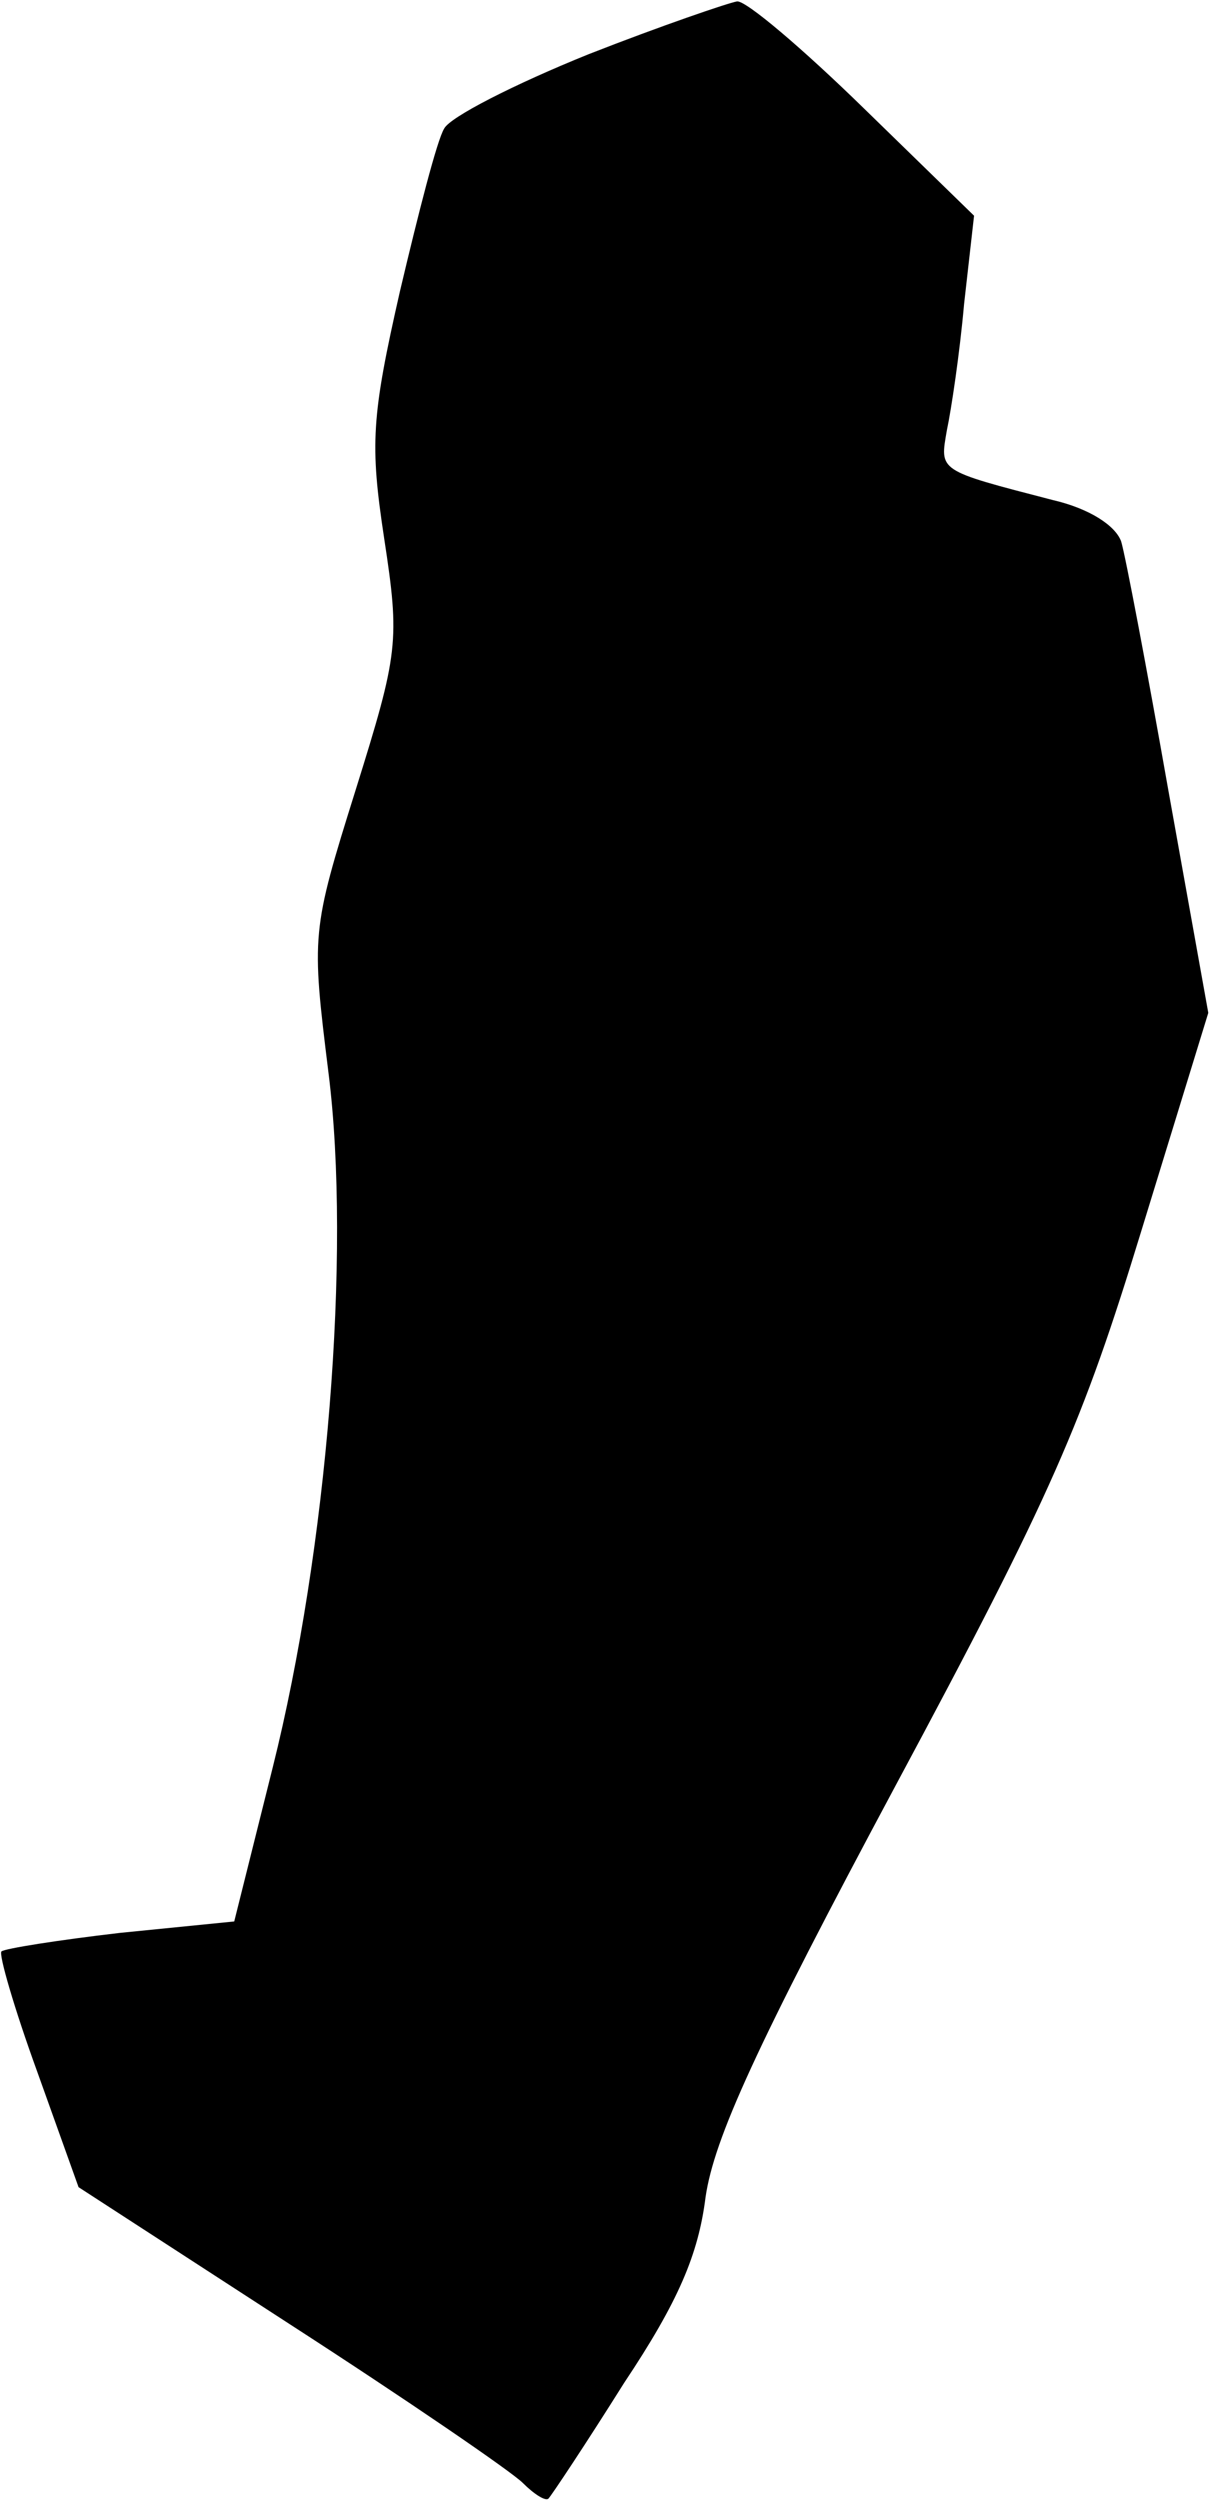 <?xml version="1.0" standalone="no"?>
<!DOCTYPE svg PUBLIC "-//W3C//DTD SVG 20010904//EN"
 "http://www.w3.org/TR/2001/REC-SVG-20010904/DTD/svg10.dtd">
<svg version="1.0" xmlns="http://www.w3.org/2000/svg"
 width="85pt" height="175pt" viewBox="0 0 85 175"
 preserveAspectRatio="xMidYMid meet">
<g transform="translate(0,175) scale(0.1,-0.1)"
fill="#000000" stroke="none">
<path fill="#000000" stroke="none" d="M412 1712 c-52 -21 -97 -44 -101 -52
-5 -8 -18 -59 -31 -114 -20 -88 -21 -107 -11 -173 11 -72 10 -80 -20 -176 -31
-99 -31 -101 -19 -198 16 -127 -1 -334 -39 -486 l-27 -108 -80 -8 c-43 -5 -81
-11 -83 -13 -2 -2 9 -40 25 -84 l29 -81 148 -96 c82 -53 155 -103 163 -111 8
-8 16 -13 18 -11 2 2 26 38 53 81 38 57 52 90 57 130 6 41 35 105 133 288 110
205 131 254 172 388 l47 153 -28 156 c-15 85 -30 164 -33 174 -4 11 -22 23
-48 29 -81 21 -79 20 -74 49 3 14 9 54 12 88 l7 62 -77 75 c-43 42 -83 76 -89
75 -6 -1 -53 -17 -104 -37z"/>
</g>
</svg>
